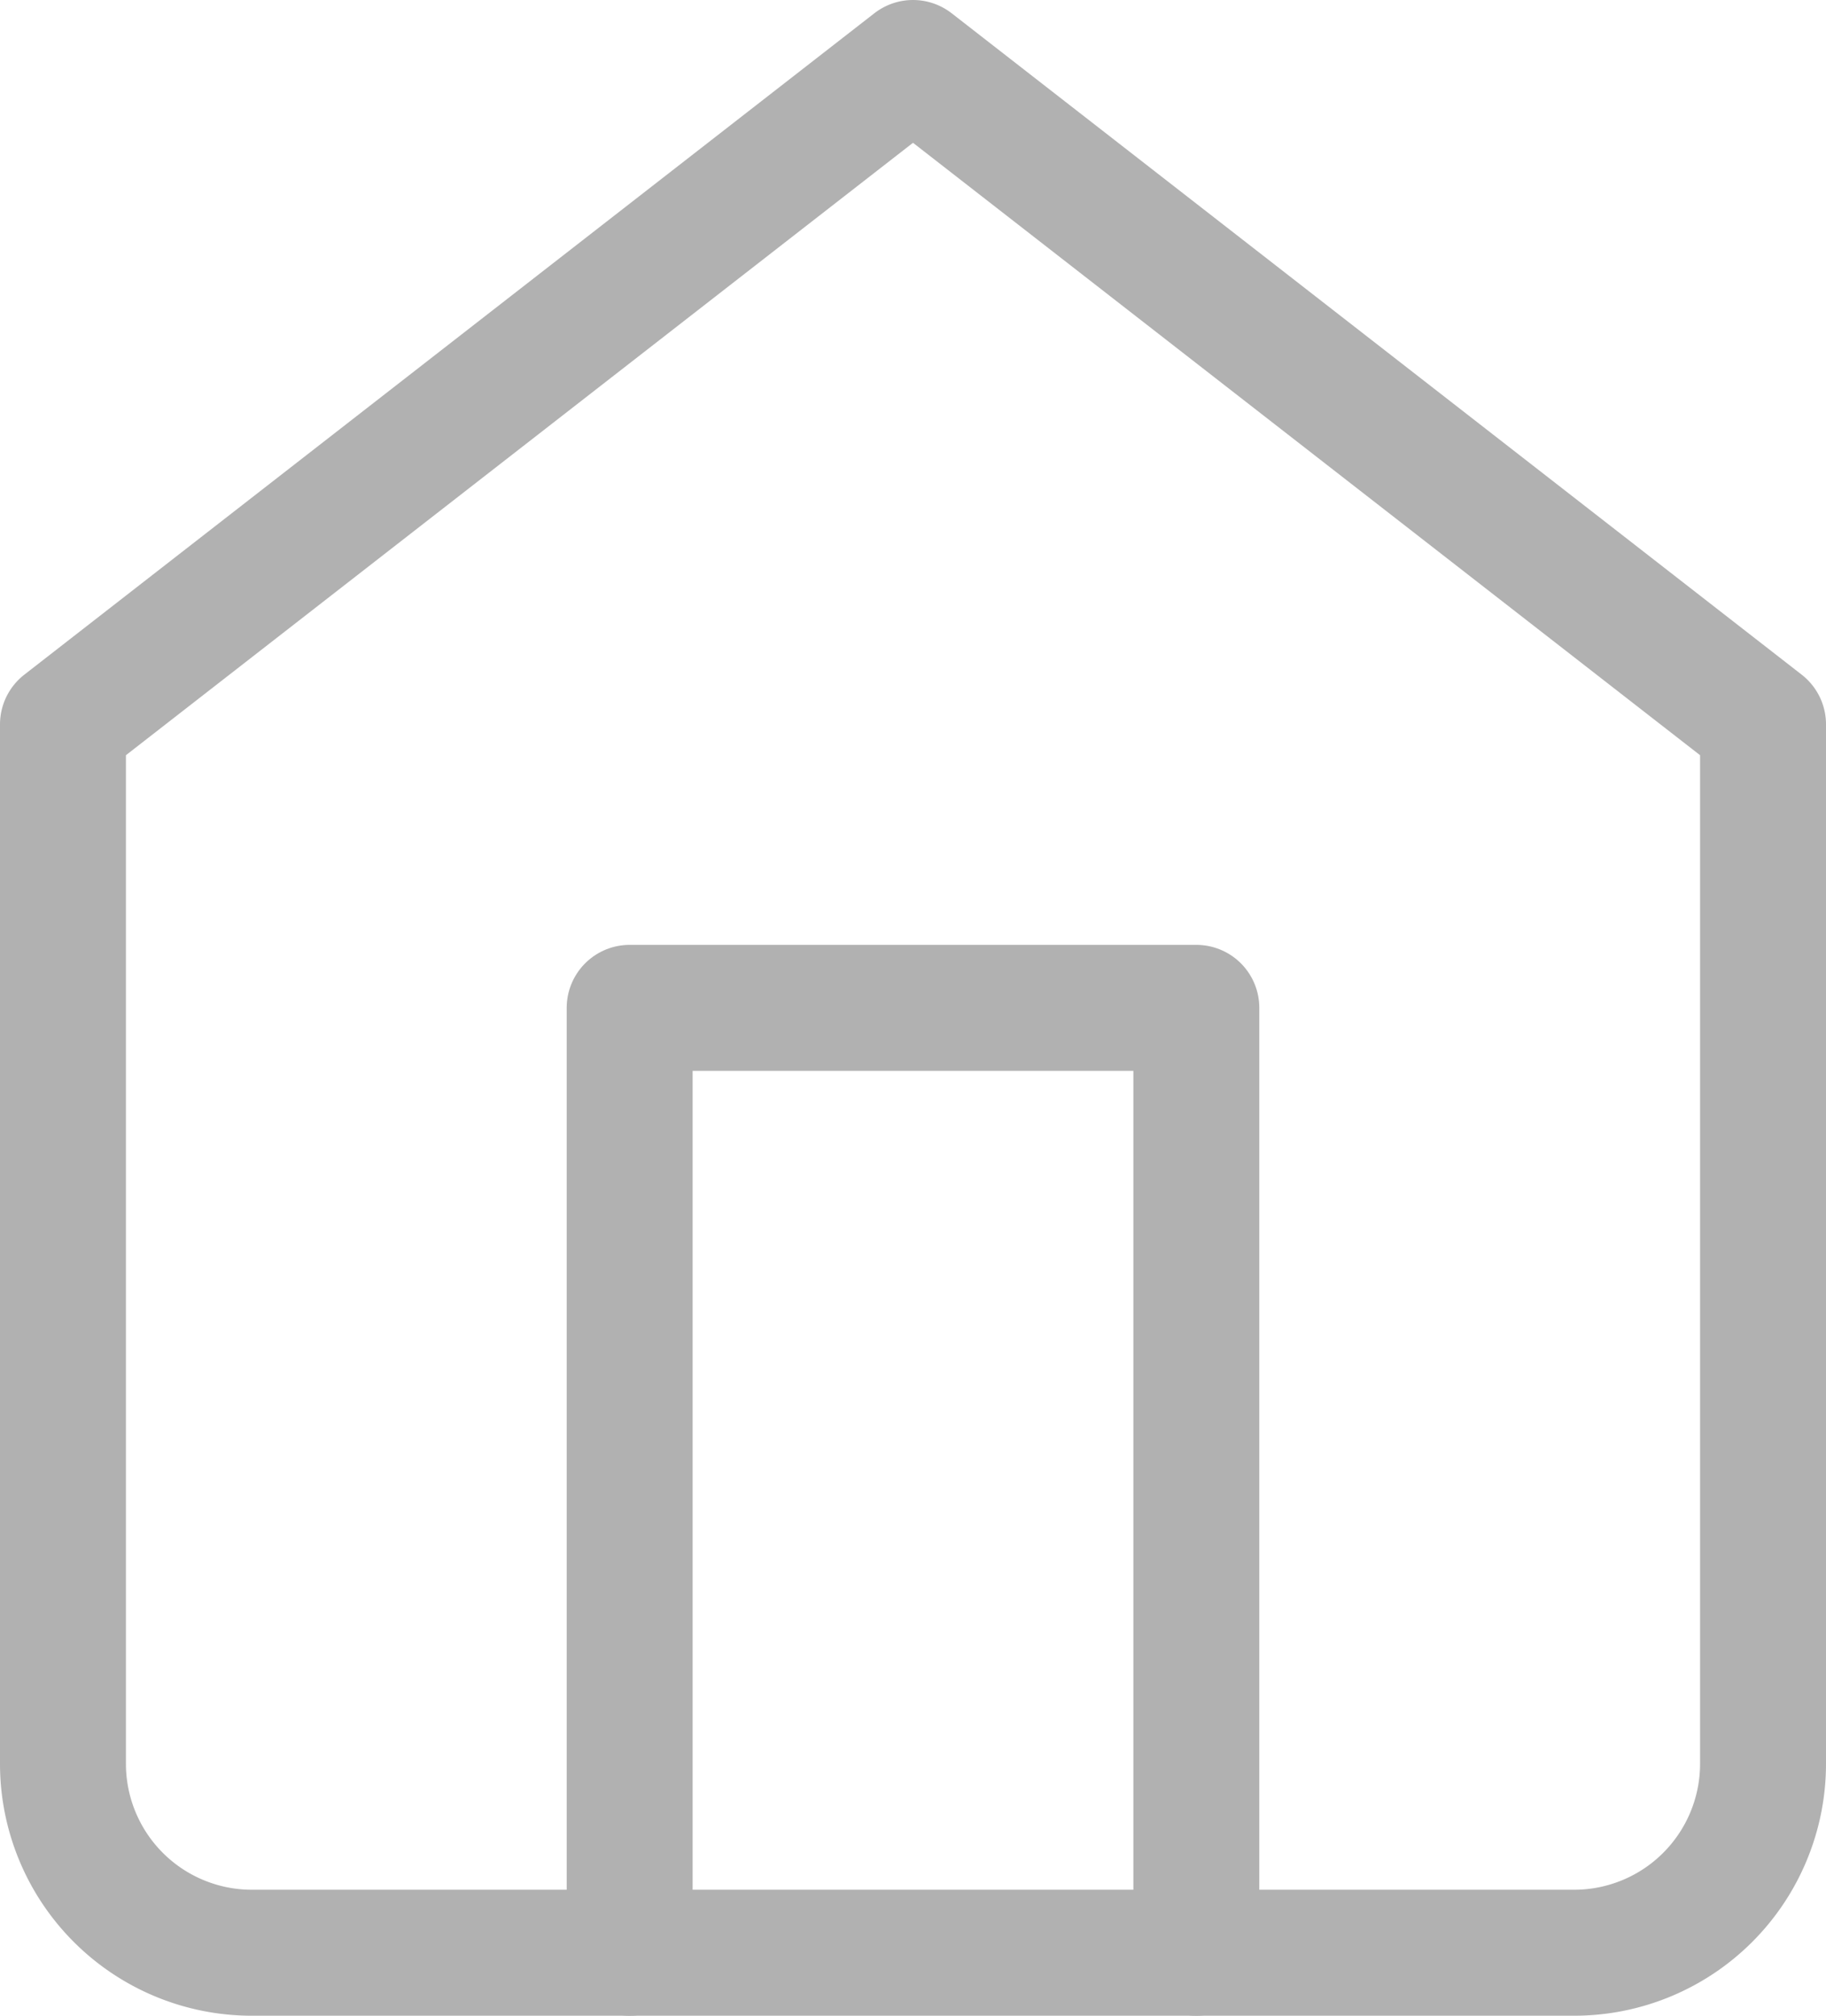 <svg xmlns="http://www.w3.org/2000/svg" width="29" height="32" viewBox="0 0 29 32">
  <g id="Icon_feather-home" data-name="Icon feather-home" transform="translate(1 1)">
    <path id="Tracé_1" data-name="Tracé 1" d="M4.5,13.5,18,3,31.5,13.5V30a3,3,0,0,1-3,3H7.5a3,3,0,0,1-3-3Z" transform="translate(-4.5 -3)" fill="none" stroke="#b1b1b1" stroke-linecap="round" stroke-linejoin="round" stroke-width="2"/>
    <path id="Tracé_2" data-name="Tracé 2" d="M13.5,33V18h9V33" transform="translate(-4.5 -3)" fill="none" stroke="#b1b1b1" stroke-linecap="round" stroke-linejoin="round" stroke-width="2"/>
  </g>
</svg>
